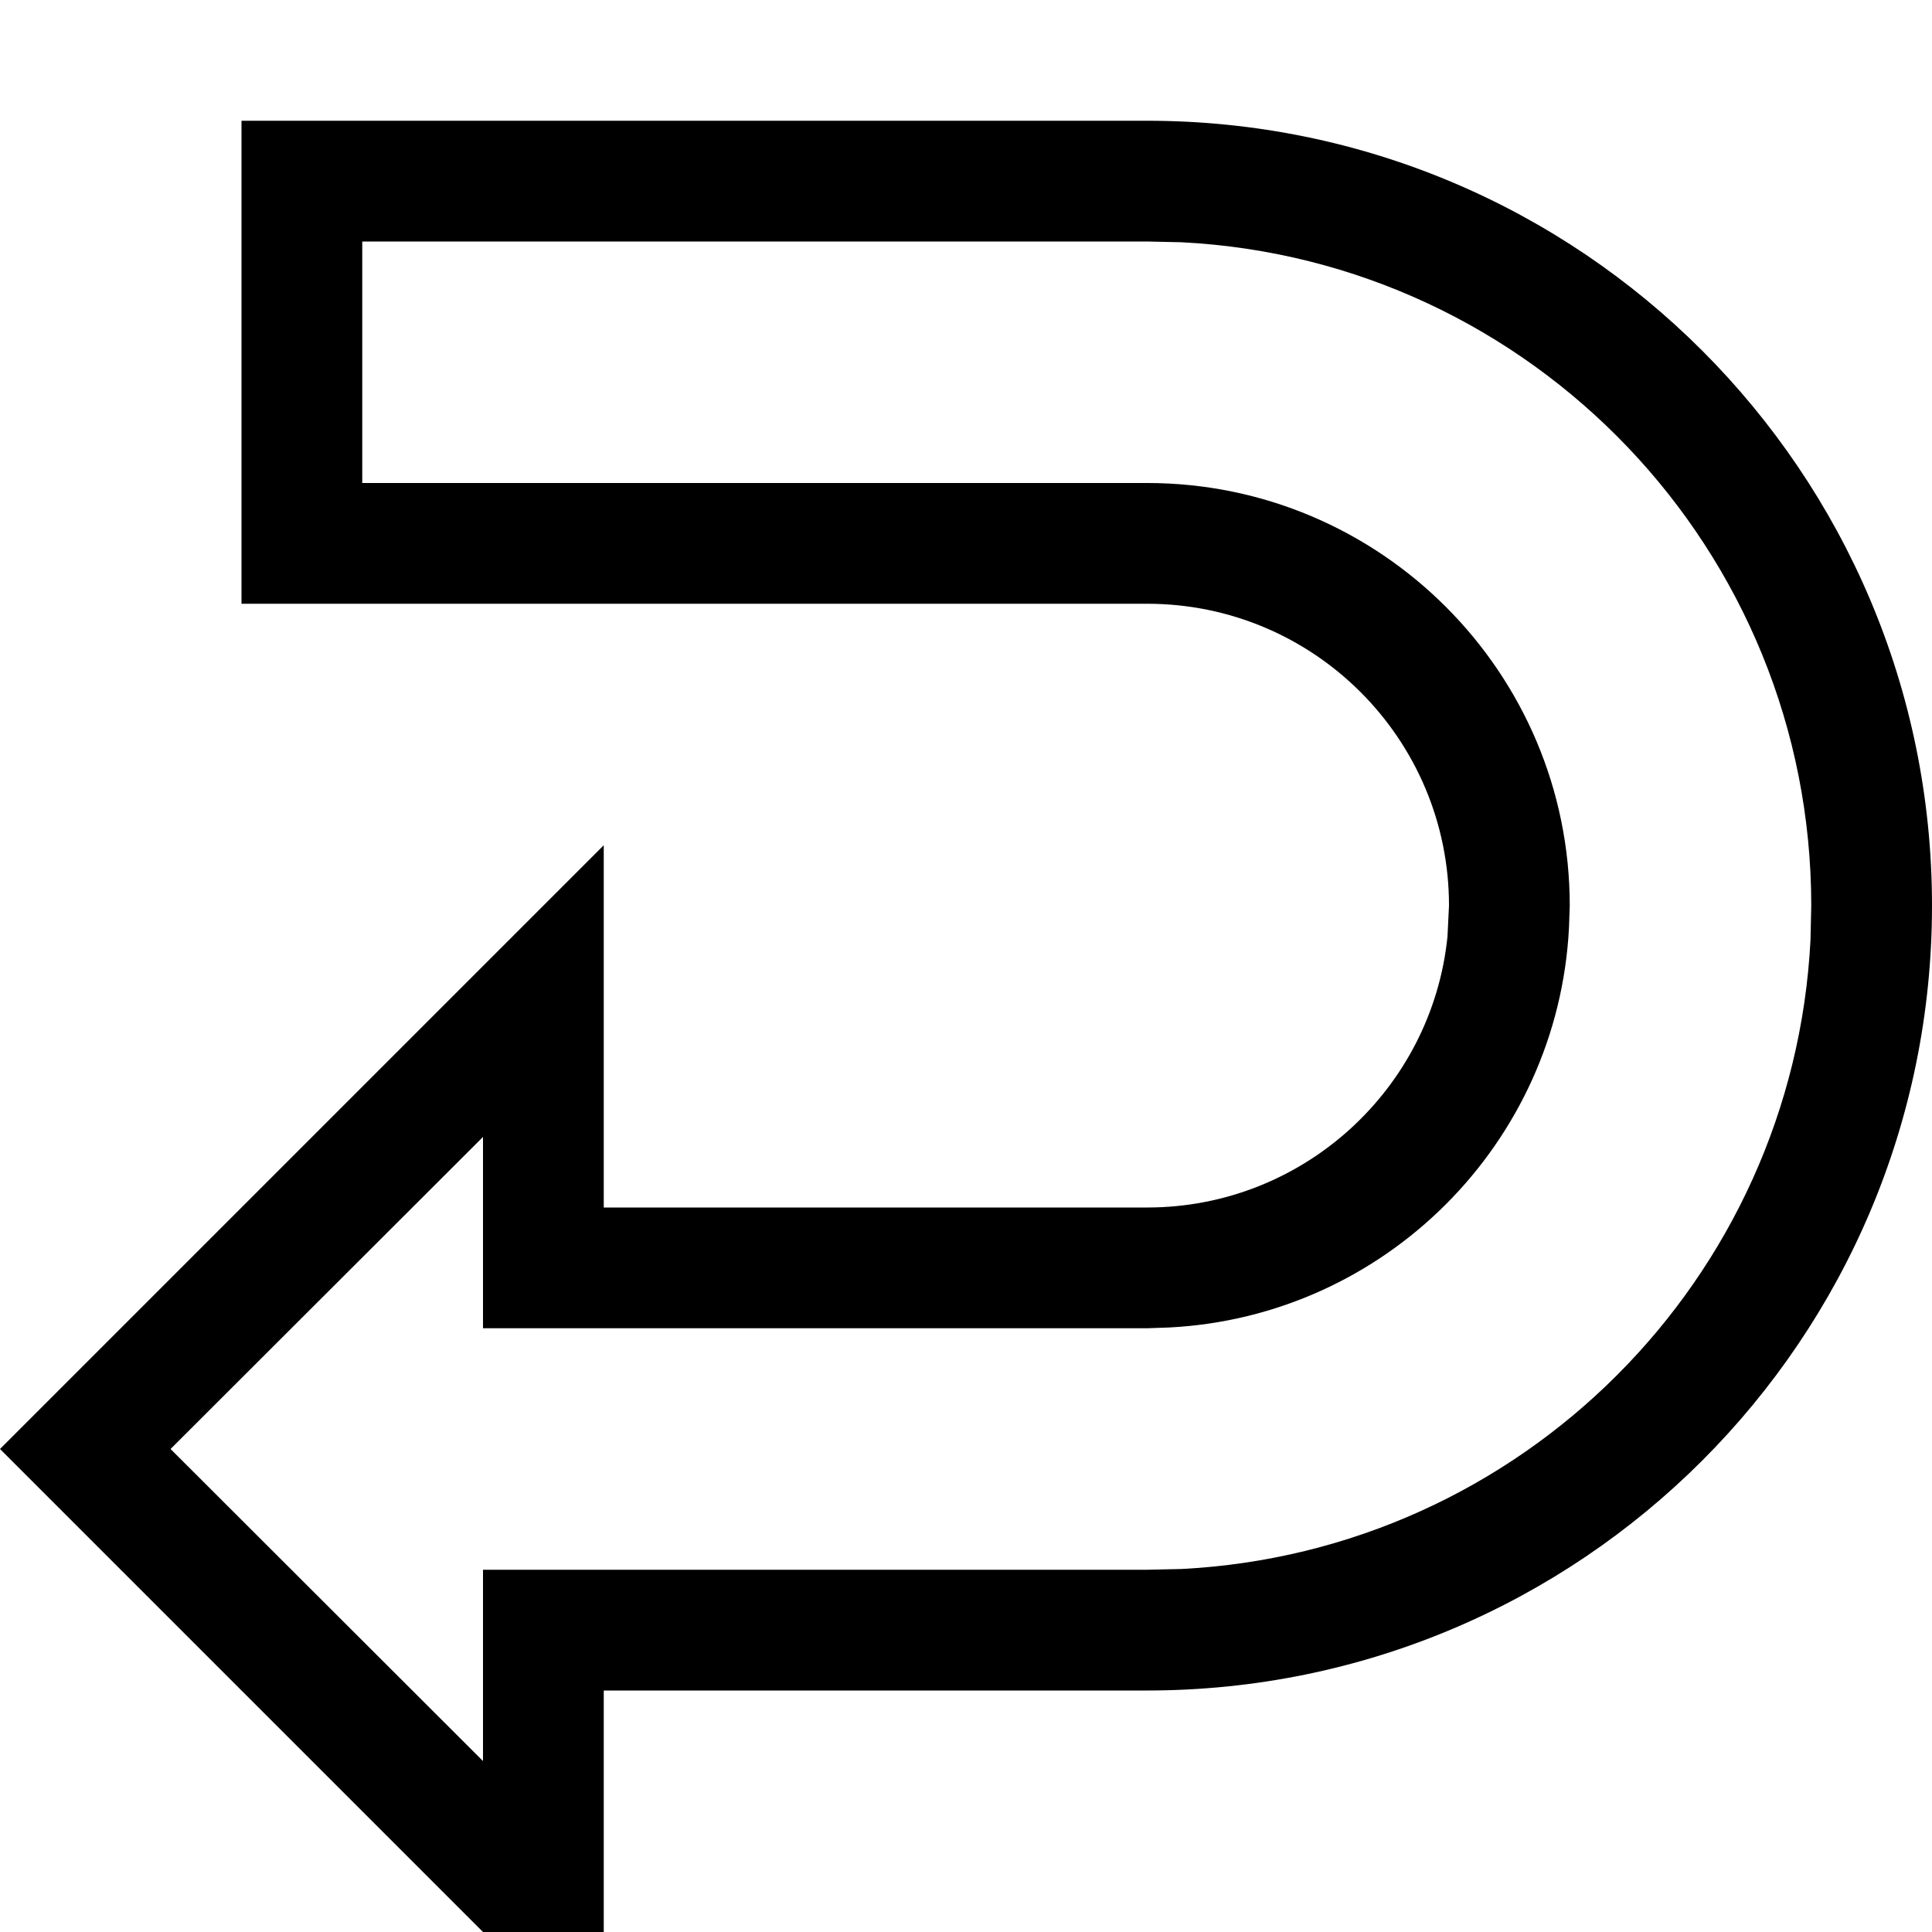 <svg xmlns="http://www.w3.org/2000/svg" viewBox="0 0 512 512"><!--! Font Awesome Pro 7.1.0 by @fontawesome - https://fontawesome.com License - https://fontawesome.com/license (Commercial License) Copyright 2025 Fonticons, Inc. --><path fill="currentColor" d="M160 544l0-96 144 0c114.9 0 208-93.1 208-208S418.9 32 304 32l-240 0 0 128 240 0c44.2 0 80 35.8 80 80l-.4 8.2C379.5 288.5 345.4 320 304 320l-144 0 0-96-160 160 160 160zM128 301.3l0 50.7 176 0 5.8-.2C367 348.9 412.9 303 415.8 245.8l.2-5.8c0-61.8-50.2-112-112-112l-208 0 0-64 208 0 9.1 .2C406 68.9 480 145.8 480 240l-.2 9.1c-4.6 90-76.7 162.1-166.7 166.7l-9.1 .2-176 0 0 50.7-82.8-82.7 82.8-82.7z"/></svg>